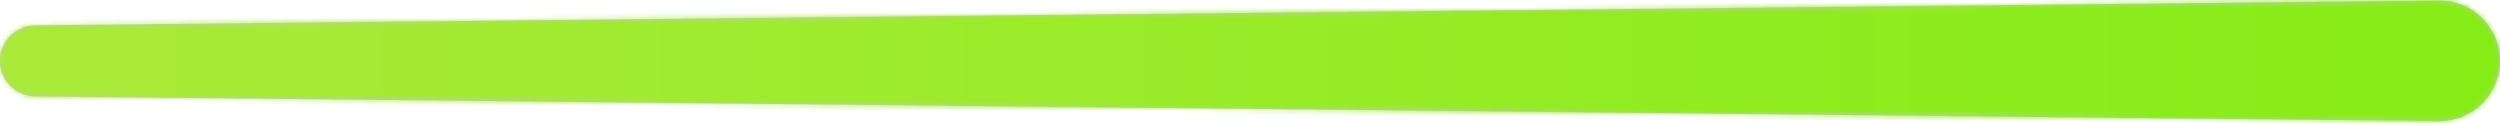 <svg width="486" height="24" viewBox="0 0 486 24" fill="none" xmlns="http://www.w3.org/2000/svg">
<path d="M0 11.833C0 8.048 3.048 4.969 6.833 4.93L474.167 0.122C480.683 0.055 486 5.318 486 11.833V11.833C486 18.349 480.683 23.612 474.167 23.545L6.833 18.737C3.048 18.698 0 15.619 0 11.833V11.833Z" fill="#C4C4C4"/>
<mask id="mask0" mask-type="alpha" maskUnits="userSpaceOnUse" x="0" y="0" width="486" height="24">
<path d="M0 11.833C0 8.048 3.048 4.969 6.833 4.93L474.167 0.122C480.683 0.055 486 5.318 486 11.833V11.833C486 18.349 480.683 23.612 474.167 23.545L6.833 18.737C3.048 18.698 0 15.619 0 11.833V11.833Z" fill="#C4C4C4"/>
</mask>
<g mask="url(#mask0)">
<rect width="486" height="24" fill="url(#paint0_linear)"/>
</g>
<defs>
<linearGradient id="paint0_linear" x1="2.78307e-06" y1="12.218" x2="486" y2="12.218" gradientUnits="userSpaceOnUse">
<stop stop-color="#AAEA39"/>
<stop offset="1" stop-color="#86EC16"/>
</linearGradient>
</defs>
</svg>
